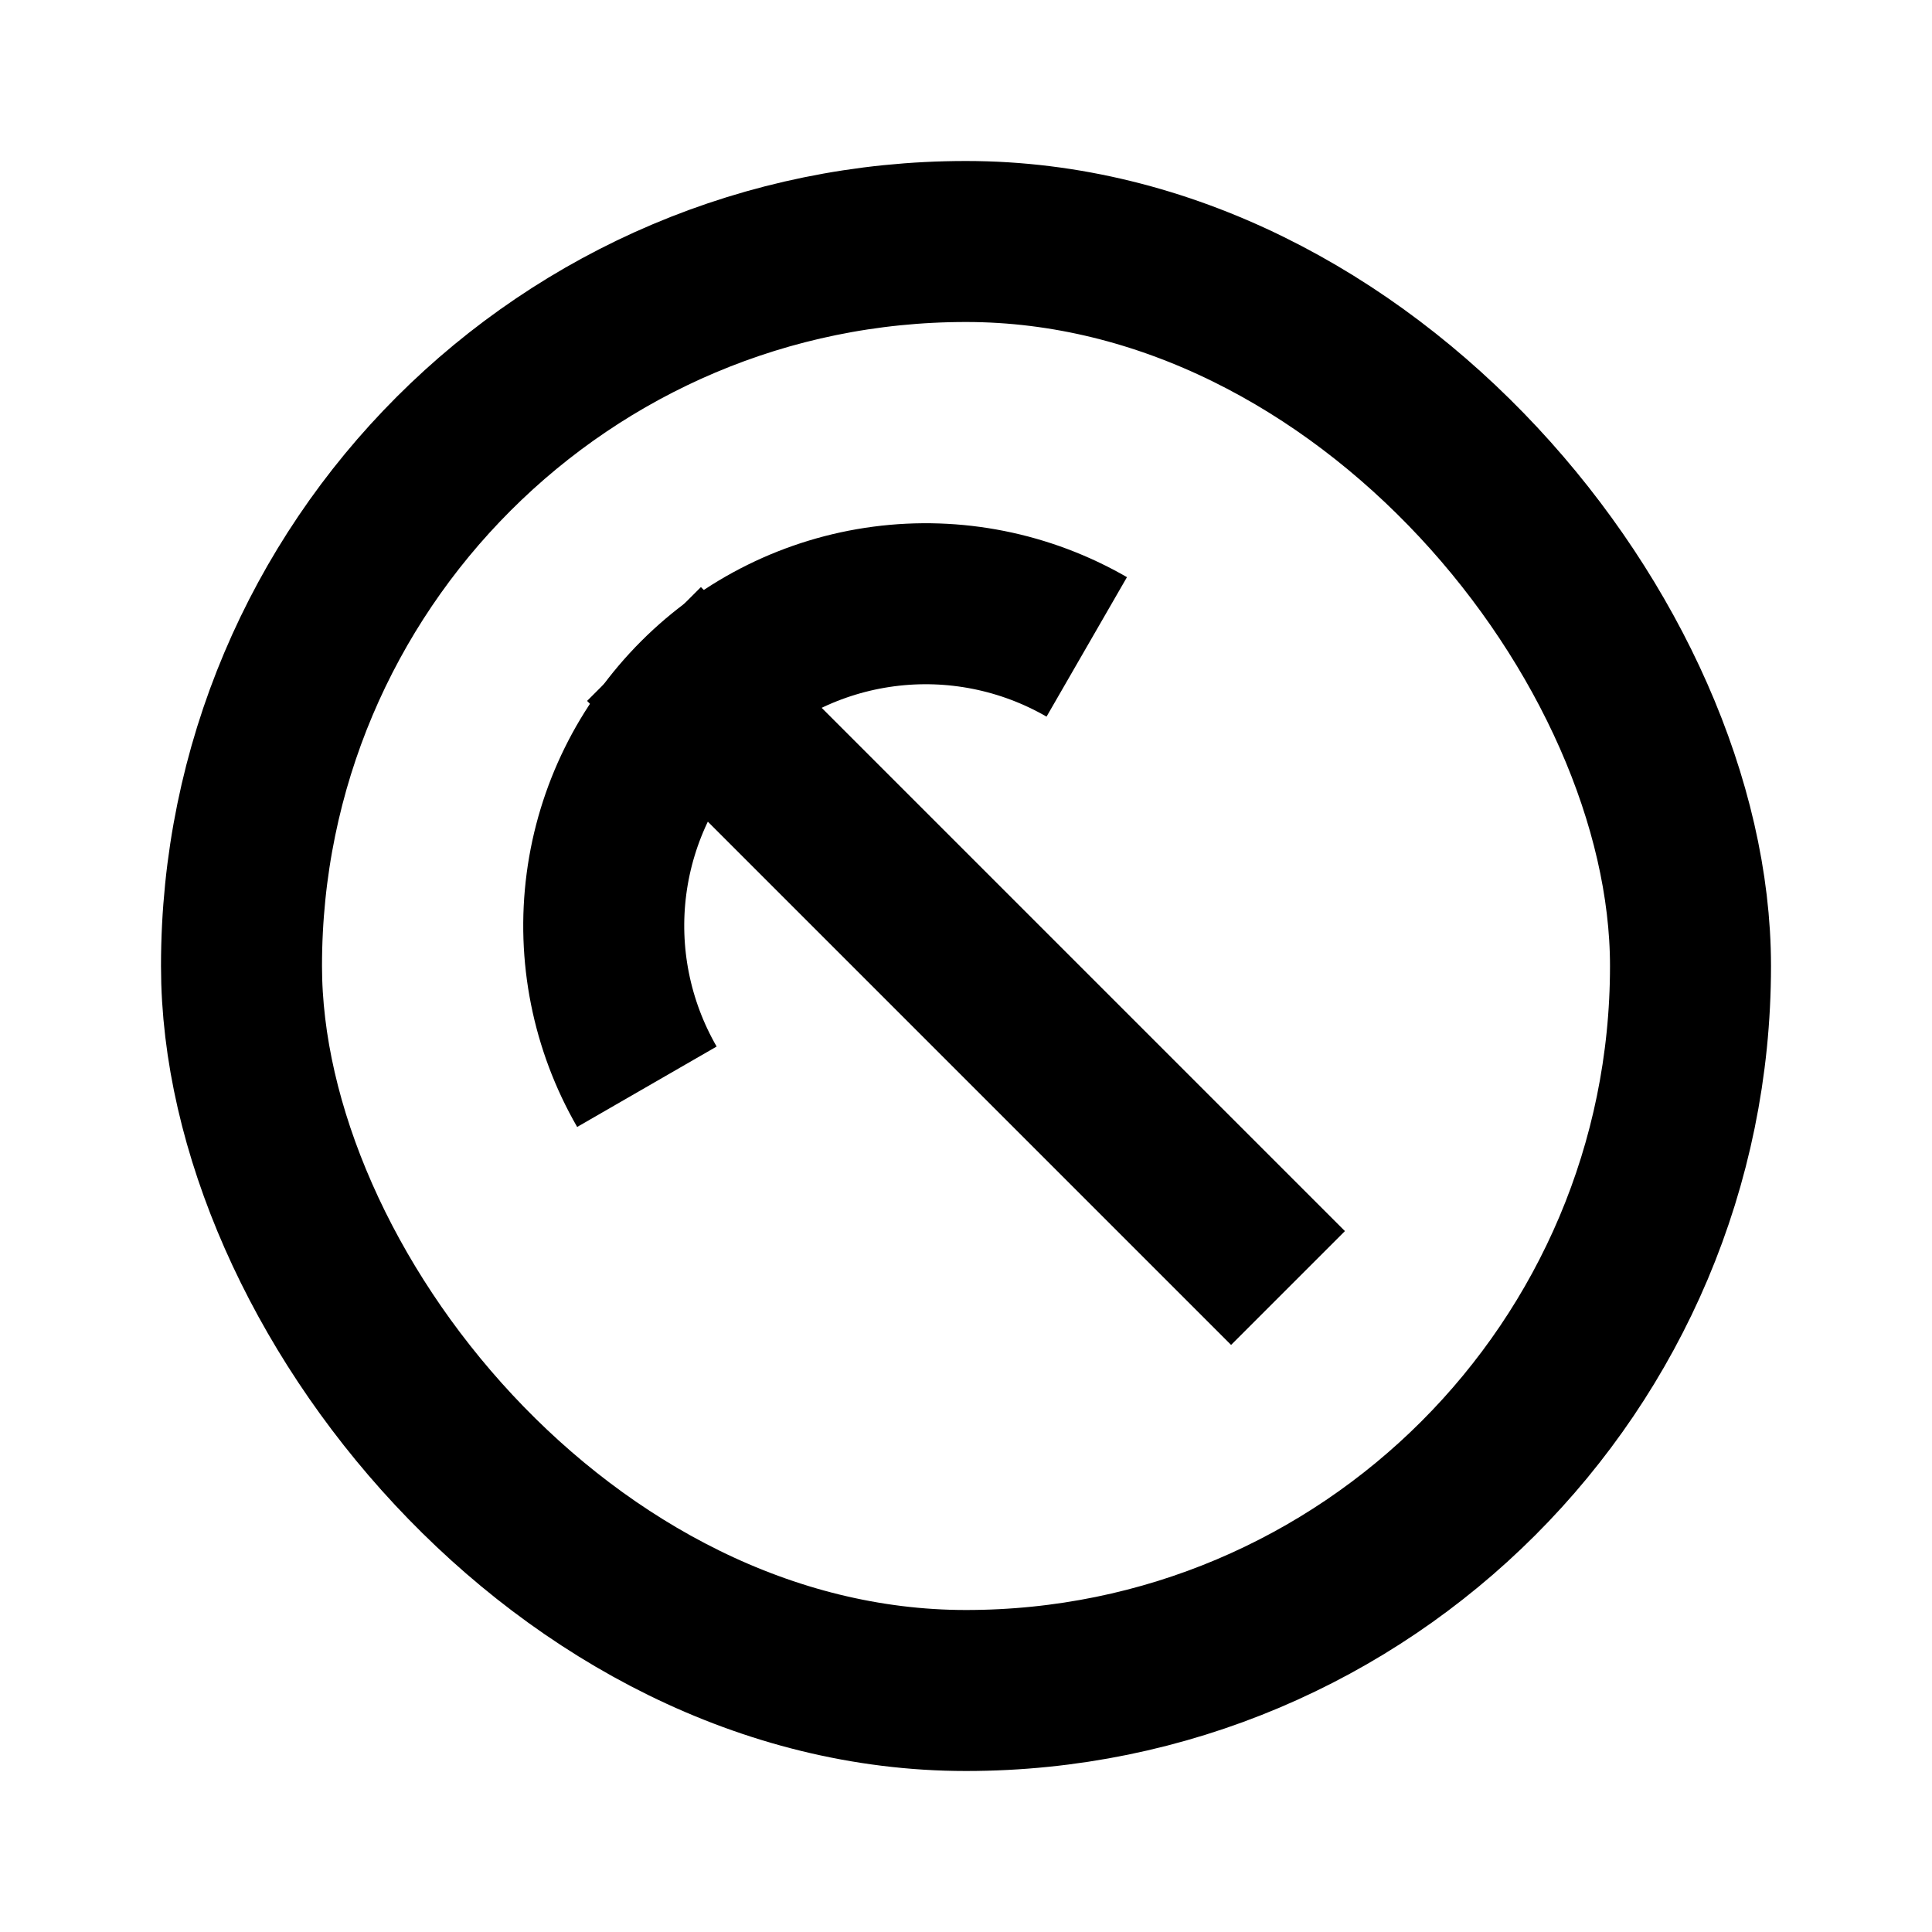 <svg
  xmlns="http://www.w3.org/2000/svg"
  width="24"
  height="24"
  viewBox="0 0 24 24"
  fill="none"
  stroke="currentColor"
  stroke-width="2"
>
  <path d="M8 8L16 16"/>
  <path d="M8.036 13.5C7.596 12.737 7.419 11.851 7.534 10.978C7.649 10.105 8.049 9.294 8.672 8.672C9.294 8.049 10.105 7.649 10.978 7.534C11.851 7.419 12.737 7.596 13.5 8.036"/>
  <rect x="3" y="3" width="18" height="18" rx="9"/>
</svg>

